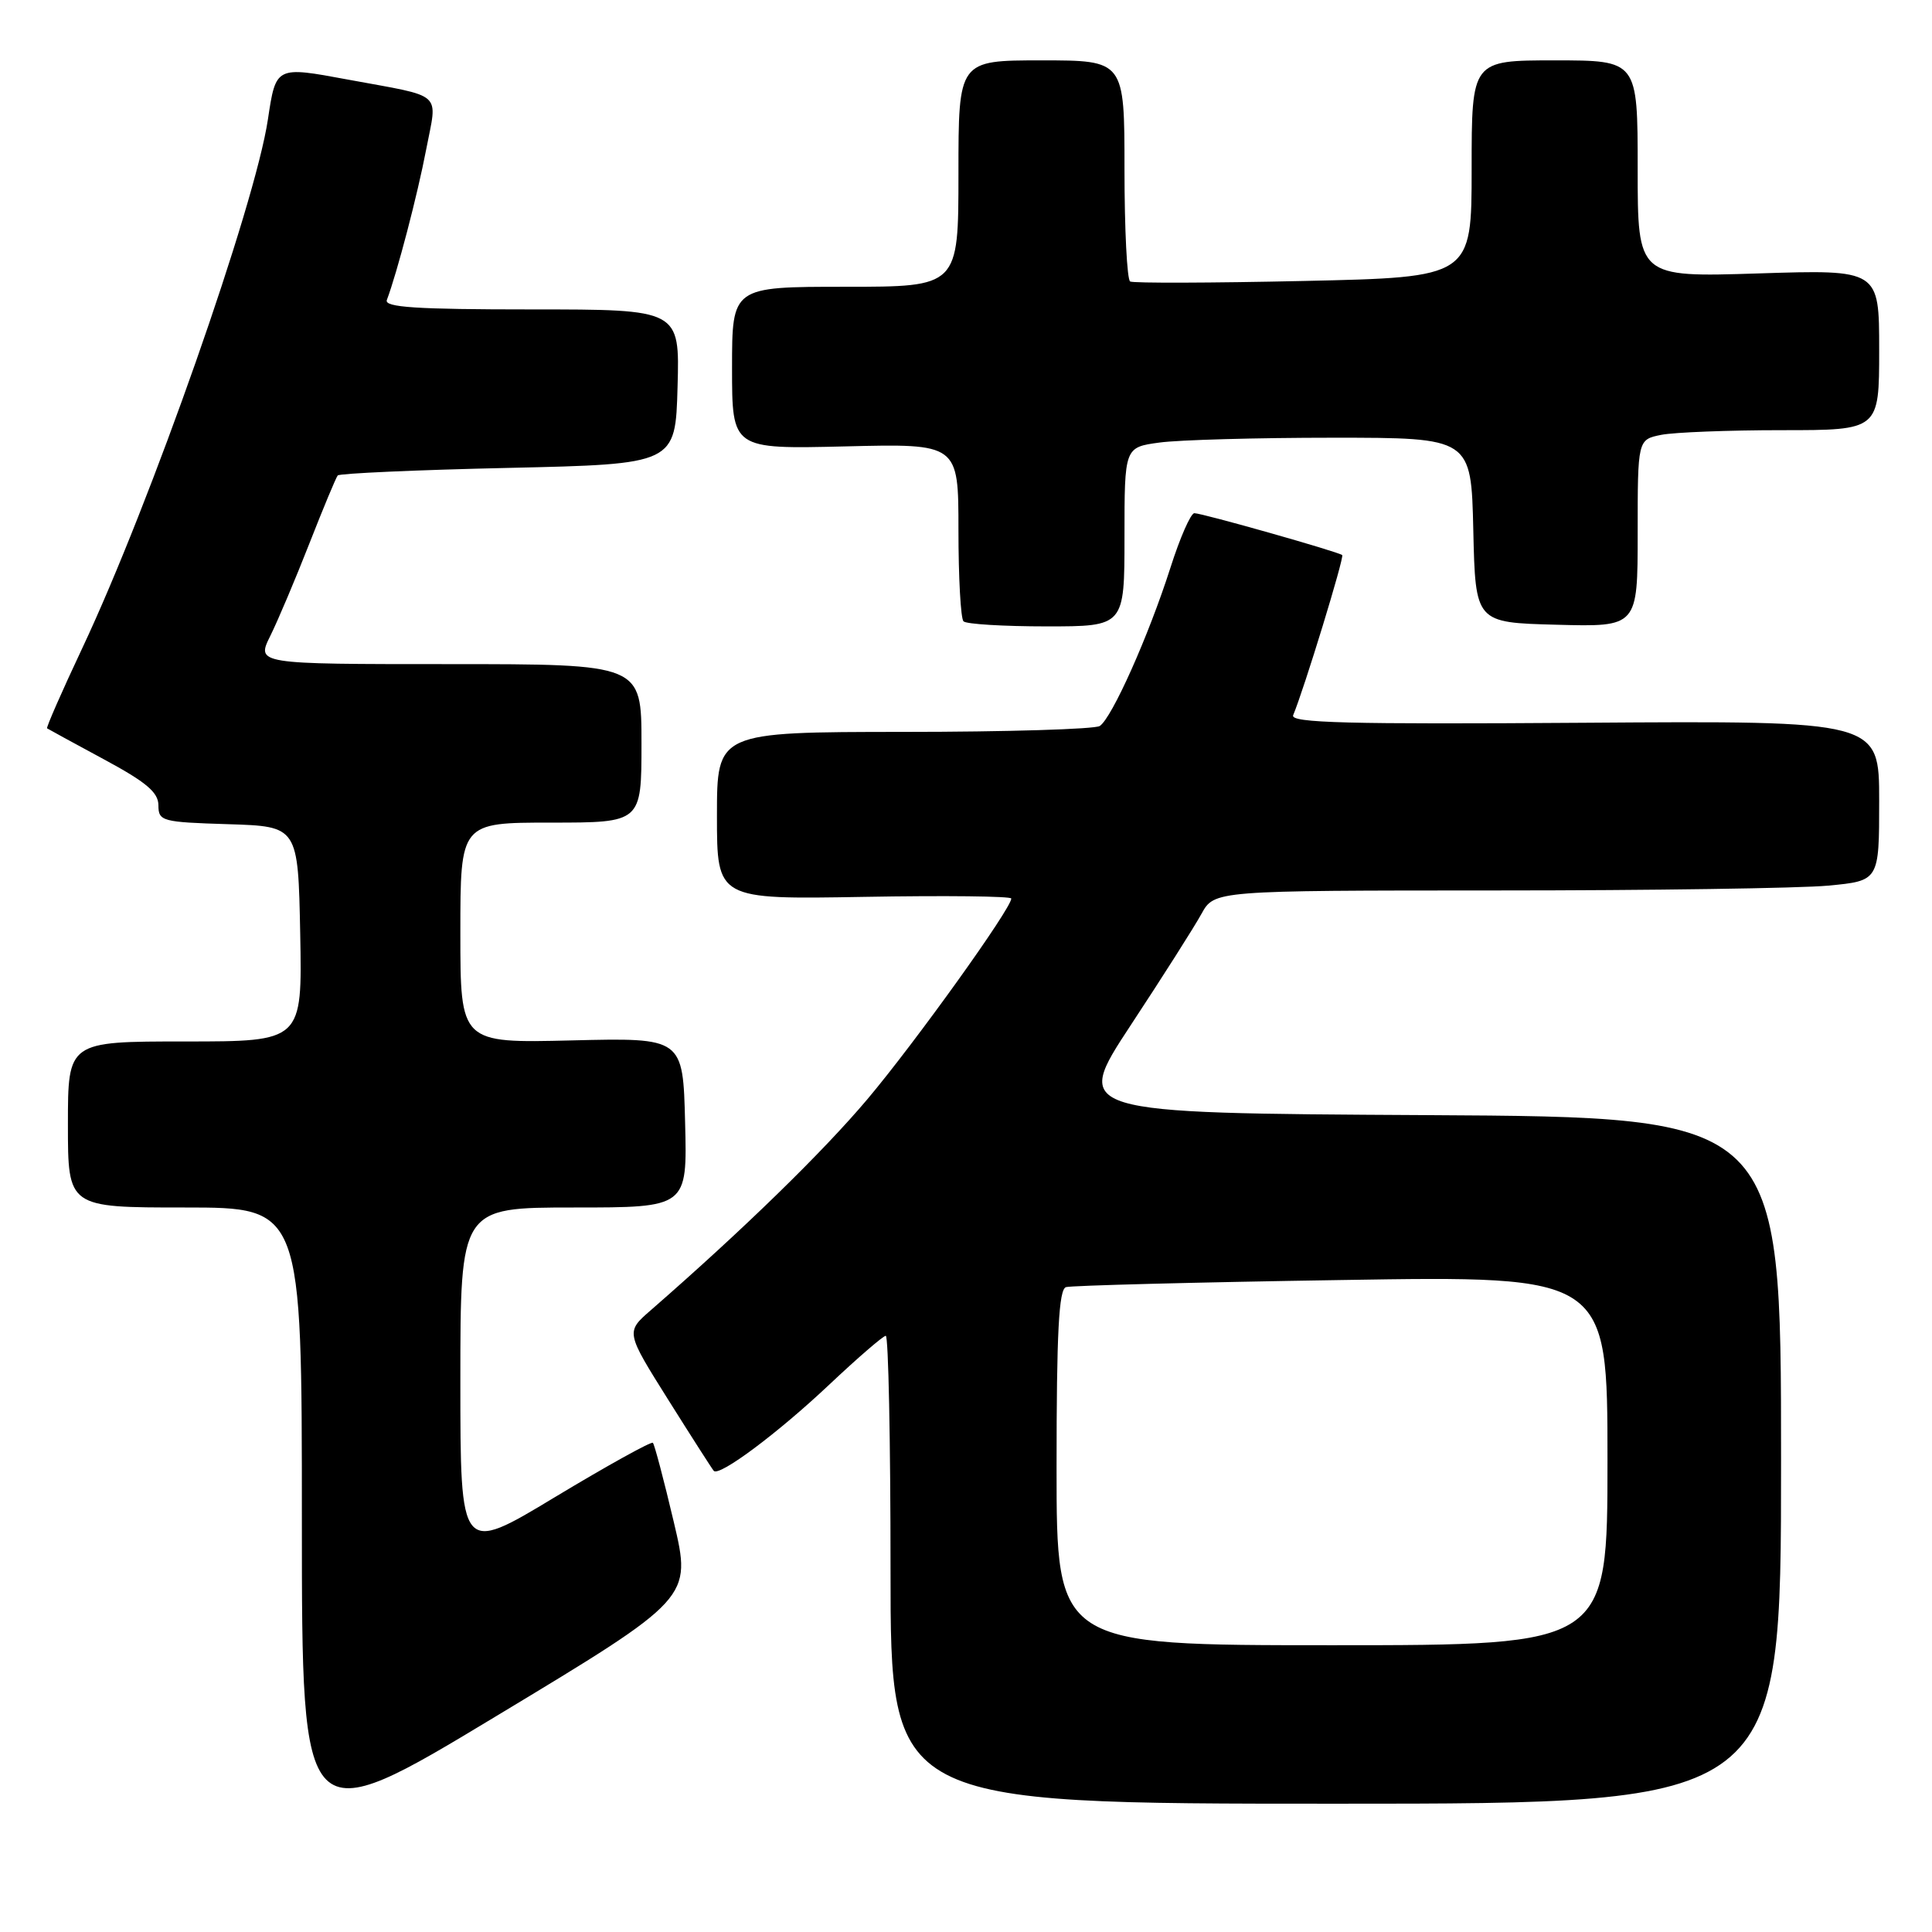 <?xml version="1.0" encoding="UTF-8" standalone="no"?>
<!DOCTYPE svg PUBLIC "-//W3C//DTD SVG 1.1//EN" "http://www.w3.org/Graphics/SVG/1.1/DTD/svg11.dtd" >
<svg xmlns="http://www.w3.org/2000/svg" xmlns:xlink="http://www.w3.org/1999/xlink" version="1.1" viewBox="0 0 256 256">
 <g >
 <path fill="currentColor"
d=" M 89.28 201.67 C 87.97 196.11 86.72 191.39 86.51 191.18 C 86.30 190.97 80.47 194.20 73.56 198.36 C 61.00 205.94 61.00 205.94 61.00 182.97 C 61.00 160.00 61.00 160.00 76.03 160.00 C 91.07 160.00 91.07 160.00 90.78 148.75 C 90.50 137.50 90.50 137.50 75.75 137.86 C 61.00 138.22 61.00 138.22 61.00 123.61 C 61.00 109.00 61.00 109.00 73.00 109.00 C 85.00 109.00 85.00 109.00 85.00 98.50 C 85.00 88.00 85.00 88.00 59.48 88.00 C 33.96 88.00 33.96 88.00 35.82 84.25 C 36.84 82.19 39.17 76.67 41.00 72.00 C 42.83 67.33 44.52 63.27 44.75 63.00 C 44.98 62.73 55.14 62.27 67.33 62.00 C 89.50 61.50 89.50 61.50 89.78 51.25 C 90.07 41.00 90.07 41.00 70.43 41.00 C 55.13 41.00 50.89 40.72 51.26 39.75 C 52.63 36.11 55.34 25.74 56.47 19.81 C 57.96 12.01 59.00 12.93 46.07 10.54 C 36.54 8.77 36.56 8.76 35.50 15.82 C 33.79 27.25 19.94 66.70 10.89 85.91 C 8.19 91.64 6.10 96.41 6.24 96.51 C 6.38 96.61 9.76 98.45 13.74 100.60 C 19.37 103.63 20.99 104.99 20.99 106.71 C 21.00 108.82 21.46 108.94 30.25 109.21 C 39.50 109.50 39.50 109.50 39.78 123.75 C 40.05 138.00 40.05 138.00 24.53 138.00 C 9.00 138.00 9.00 138.00 9.00 149.00 C 9.00 160.00 9.00 160.00 24.50 160.00 C 40.00 160.00 40.00 160.00 40.00 201.47 C 40.00 242.94 40.00 242.94 65.83 227.35 C 91.66 211.77 91.66 211.77 89.28 201.67 Z  M 236.00 193.51 C 236.00 148.02 236.00 148.02 189.08 147.76 C 142.16 147.50 142.16 147.50 149.83 135.84 C 154.05 129.43 158.27 122.79 159.20 121.09 C 160.91 118.00 160.91 118.00 198.20 117.99 C 218.72 117.99 238.54 117.70 242.25 117.35 C 249.00 116.71 249.00 116.71 249.00 106.11 C 249.00 95.50 249.00 95.50 209.91 95.77 C 178.57 95.99 170.92 95.79 171.35 94.77 C 172.79 91.33 178.15 73.82 177.85 73.55 C 177.36 73.12 159.31 68.00 158.26 68.00 C 157.78 68.00 156.35 71.26 155.08 75.25 C 152.18 84.31 147.32 95.17 145.72 96.20 C 145.05 96.62 133.36 96.98 119.75 96.98 C 95.00 97.00 95.00 97.00 95.00 108.09 C 95.00 119.18 95.00 119.18 114.50 118.84 C 125.23 118.65 134.00 118.75 134.00 119.06 C 134.00 120.38 121.29 138.10 114.96 145.62 C 109.04 152.64 98.51 162.91 86.21 173.63 C 82.91 176.50 82.91 176.50 88.56 185.50 C 91.67 190.45 94.38 194.68 94.58 194.90 C 95.32 195.68 103.09 189.88 109.86 183.49 C 113.65 179.92 117.03 177.00 117.37 177.00 C 117.72 177.00 118.00 190.95 118.00 208.00 C 118.00 239.00 118.00 239.00 177.00 239.00 C 236.00 239.00 236.00 239.00 236.00 193.51 Z  M 149.00 71.14 C 149.00 59.27 149.00 59.27 153.64 58.64 C 156.19 58.29 166.53 58.00 176.61 58.00 C 194.94 58.00 194.94 58.00 195.22 70.25 C 195.50 82.50 195.50 82.50 206.25 82.78 C 217.00 83.07 217.00 83.07 217.00 70.66 C 217.00 58.25 217.00 58.25 220.12 57.62 C 221.84 57.28 229.04 57.00 236.12 57.00 C 249.00 57.00 249.00 57.00 249.00 46.36 C 249.00 35.72 249.00 35.72 233.00 36.23 C 217.00 36.74 217.00 36.74 217.00 22.37 C 217.00 8.00 217.00 8.00 206.00 8.00 C 195.00 8.00 195.00 8.00 195.00 22.37 C 195.00 36.74 195.00 36.74 172.75 37.23 C 160.51 37.50 150.16 37.53 149.75 37.30 C 149.34 37.07 149.00 30.38 149.00 22.44 C 149.00 8.00 149.00 8.00 138.00 8.00 C 127.00 8.00 127.00 8.00 127.00 23.00 C 127.00 38.00 127.00 38.00 112.00 38.00 C 97.00 38.00 97.00 38.00 97.00 48.76 C 97.00 59.51 97.00 59.51 112.00 59.15 C 127.00 58.78 127.00 58.78 127.00 70.22 C 127.00 76.52 127.30 81.97 127.67 82.33 C 128.03 82.70 132.98 83.00 138.67 83.00 C 149.00 83.00 149.00 83.00 149.00 71.14 Z  M 140.00 194.47 C 140.00 176.52 140.30 170.85 141.25 170.55 C 141.94 170.34 158.36 169.91 177.75 169.61 C 213.00 169.04 213.00 169.04 213.00 193.52 C 213.00 218.00 213.00 218.00 176.50 218.00 C 140.00 218.00 140.00 218.00 140.00 194.47 Z "/>
</g>
</svg>